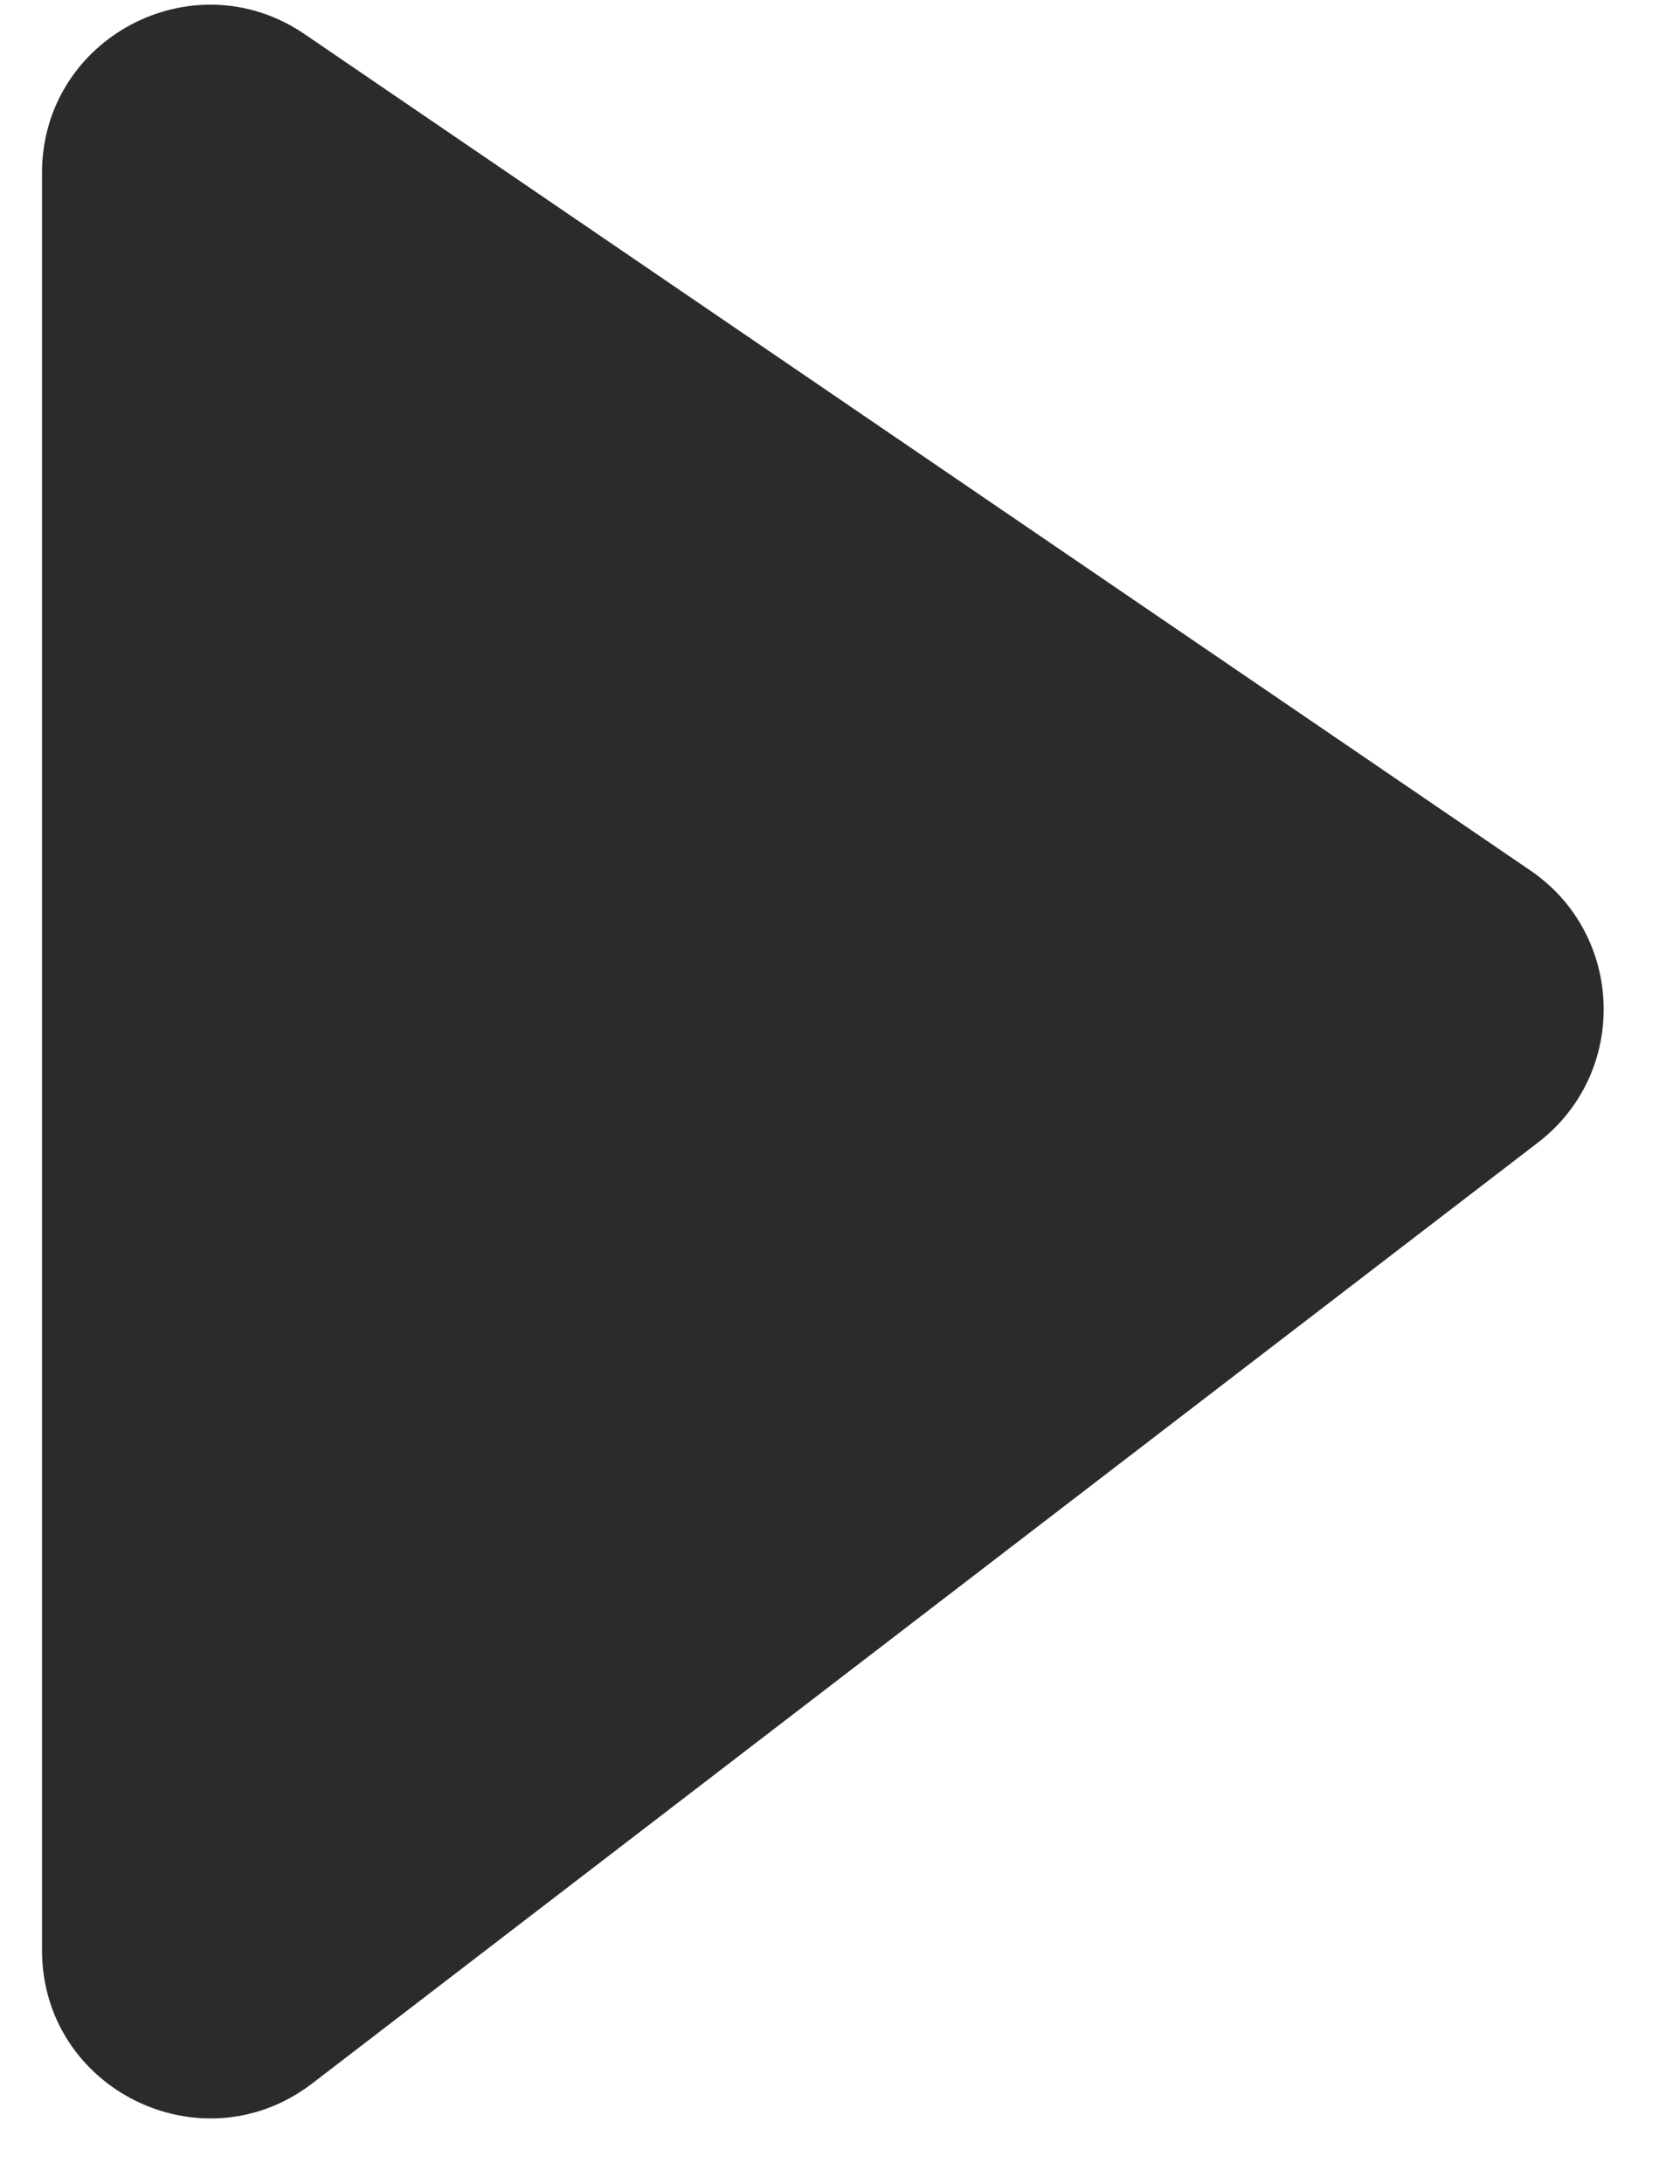 <svg width="20" height="26" viewBox="0 0 20 26" fill="none" xmlns="http://www.w3.org/2000/svg">
<path d="M0.5 23.216V2.059C0.5 0.451 2.3 -0.499 3.627 0.407L18.219 10.363C19.343 11.13 19.389 12.773 18.309 13.602L3.718 24.802C2.402 25.812 0.5 24.875 0.5 23.216Z" fill="#2B2B2B"/>
</svg>

